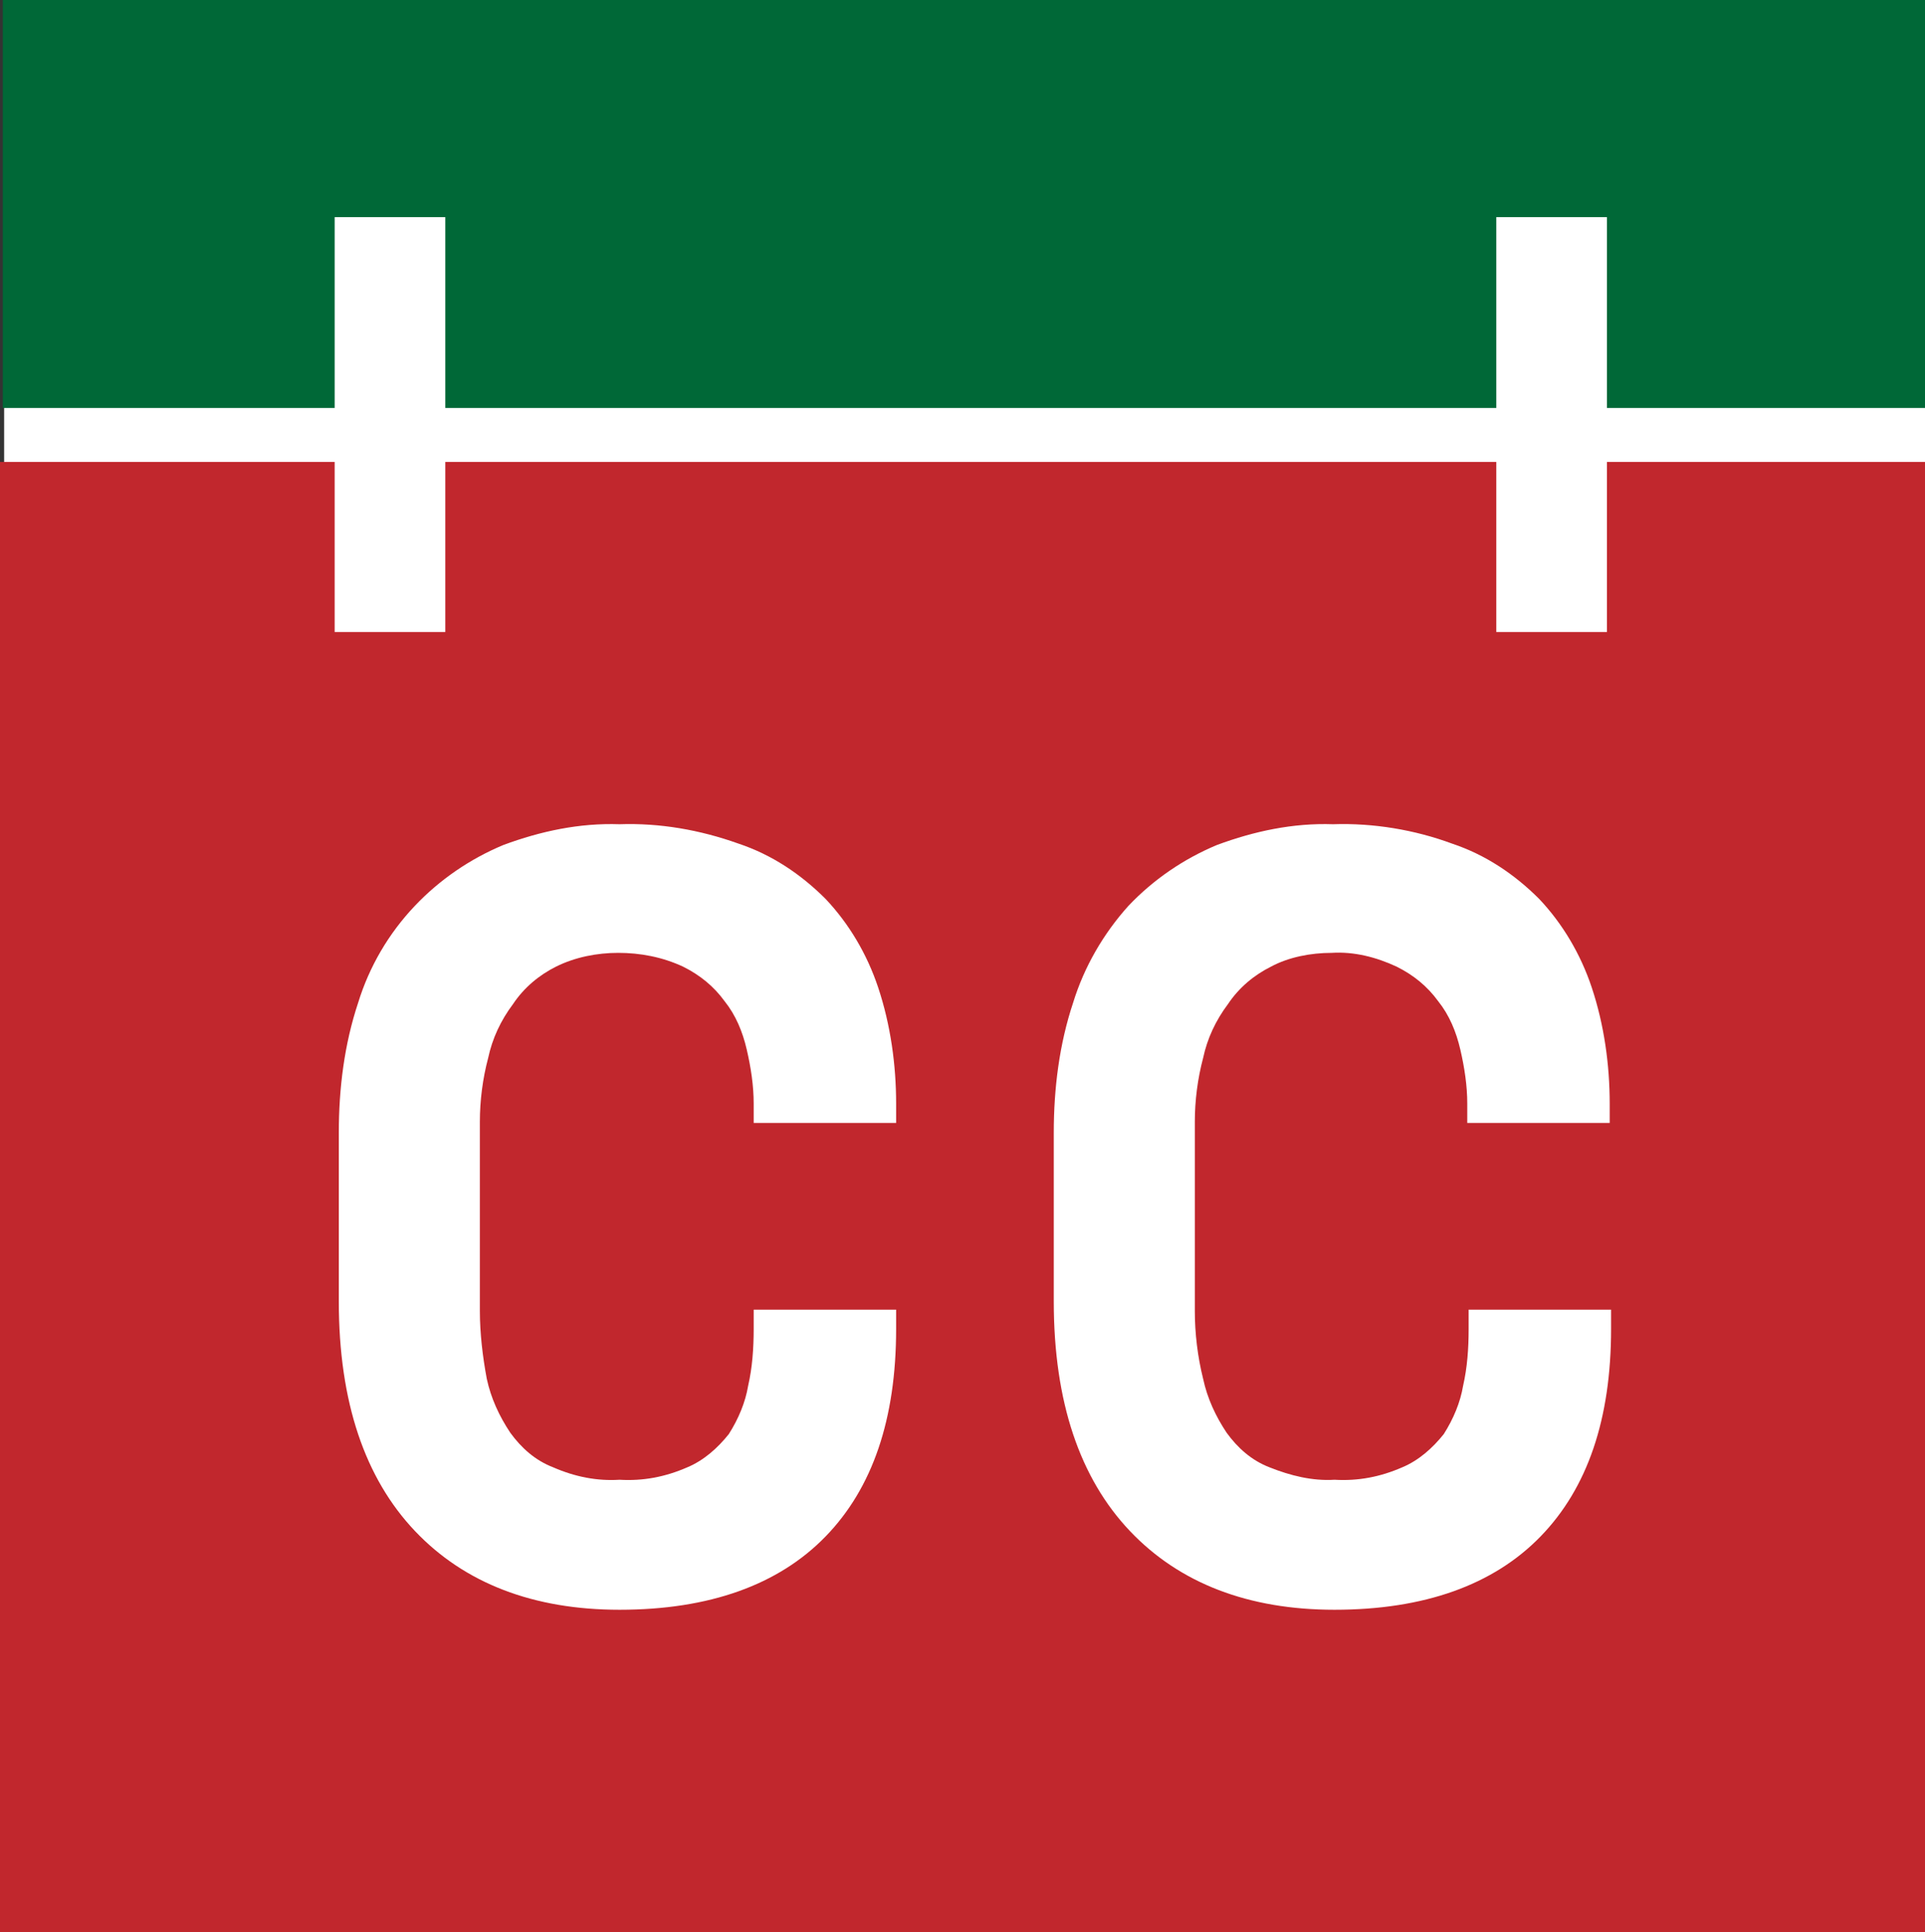 <?xml version="1.0" encoding="utf-8"?>
<!-- Generator: Adobe Illustrator 23.0.1, SVG Export Plug-In . SVG Version: 6.00 Build 0)  -->
<svg version="1.1" id="Layer_1" xmlns="http://www.w3.org/2000/svg" xmlns:xlink="http://www.w3.org/1999/xlink" x="0px" y="0px"
	 viewBox="0 0 139.2 139.7" style="enable-background:new 0 0 139.2 139.7;" xml:space="preserve">
<rect x="0" y="0" width="139.2" height="139.7" fill="#333333" stroke="none"/>
<style type="text/css">
	.st0{fill:#FFFFFF;stroke:#FFFFFF;stroke-width:3;stroke-miterlimit:10;}
	.st1{fill:#C1272D;}
	.st2{fill:#006837;}
	.st3{fill:#FFFFFF;}
</style>
<title>cc_logo_expand_font</title>
<g>
	<rect x="1.8" y="2.2" class="st0" width="136" height="136"/>
	<rect y="33.4" class="st1" width="139.2" height="106.3"/>
	<rect x="0.2" class="st2" width="139" height="29.5"/>
	<rect x="108.2" y="15.7" class="st3" width="8" height="30"/>
	<rect x="24.2" y="15.7" class="st3" width="8" height="30"/>
	<path class="st3" d="M44.8,107c1.7,0.1,3.3-0.2,4.9-0.9c1.2-0.5,2.2-1.4,3-2.4c0.7-1.1,1.2-2.3,1.4-3.5c0.3-1.3,0.4-2.7,0.4-4.1
		v-1.4h10.3v1.4c0,6.5-1.7,11.5-5.1,15c-3.4,3.5-8.4,5.3-14.9,5.3c-6.2,0-11.2-1.9-14.8-5.7s-5.5-9.3-5.5-16.6V81.9
		c0-3.2,0.4-6.4,1.4-9.4c0.8-2.6,2.2-5,4.1-7c1.8-1.9,4-3.4,6.4-4.4c2.7-1,5.5-1.6,8.4-1.5c2.9-0.1,5.8,0.4,8.6,1.4
		c2.4,0.8,4.5,2.2,6.3,4c1.7,1.8,3,4,3.8,6.4c0.9,2.7,1.3,5.6,1.3,8.4v1.4H54.5v-1.4c0-1.3-0.2-2.6-0.5-3.9
		c-0.3-1.3-0.8-2.5-1.6-3.5c-0.8-1.1-1.8-1.9-3-2.5c-1.5-0.7-3.1-1-4.7-1c-1.5,0-3.1,0.3-4.5,1c-1.2,0.6-2.3,1.5-3.1,2.7
		c-0.9,1.2-1.5,2.5-1.8,3.9c-0.4,1.5-0.6,3.1-0.6,4.6v13.7c0,1.6,0.2,3.3,0.5,4.9c0.3,1.4,0.9,2.7,1.7,3.9c0.8,1.1,1.8,2,3.1,2.5
		C41.6,106.8,43.2,107.1,44.8,107z"/>
	<path class="st3" d="M96.5,107c1.7,0.1,3.3-0.2,4.9-0.9c1.2-0.5,2.2-1.4,3-2.4c0.7-1.1,1.2-2.3,1.4-3.5c0.3-1.3,0.4-2.7,0.4-4.1
		v-1.4h10.3v1.4c0,6.5-1.7,11.5-5.1,15c-3.4,3.5-8.4,5.3-14.9,5.3c-6.2,0-11.2-1.9-14.8-5.7s-5.5-9.3-5.5-16.6V81.9
		c0-3.2,0.4-6.4,1.4-9.4c0.8-2.6,2.2-5,4-7c1.8-1.9,4-3.4,6.4-4.4c2.7-1,5.5-1.6,8.4-1.5c2.9-0.1,5.9,0.4,8.6,1.4
		c2.4,0.8,4.5,2.2,6.3,4c1.7,1.8,3,4,3.8,6.4c0.9,2.7,1.3,5.6,1.3,8.4v1.4h-10.3v-1.4c0-1.3-0.2-2.6-0.5-3.9
		c-0.3-1.3-0.8-2.5-1.6-3.5c-0.8-1.1-1.8-1.9-3-2.5c-1.5-0.7-3.1-1.1-4.7-1c-1.5,0-3.1,0.3-4.4,1c-1.2,0.6-2.3,1.5-3.1,2.7
		c-0.9,1.2-1.5,2.5-1.8,3.9c-0.4,1.5-0.6,3.1-0.6,4.6v13.7c0,1.6,0.2,3.3,0.6,4.9c0.3,1.4,0.9,2.7,1.7,3.9c0.8,1.1,1.8,2,3.1,2.5
		C93.3,106.7,94.9,107.1,96.5,107z"/>
</g>
</svg>
